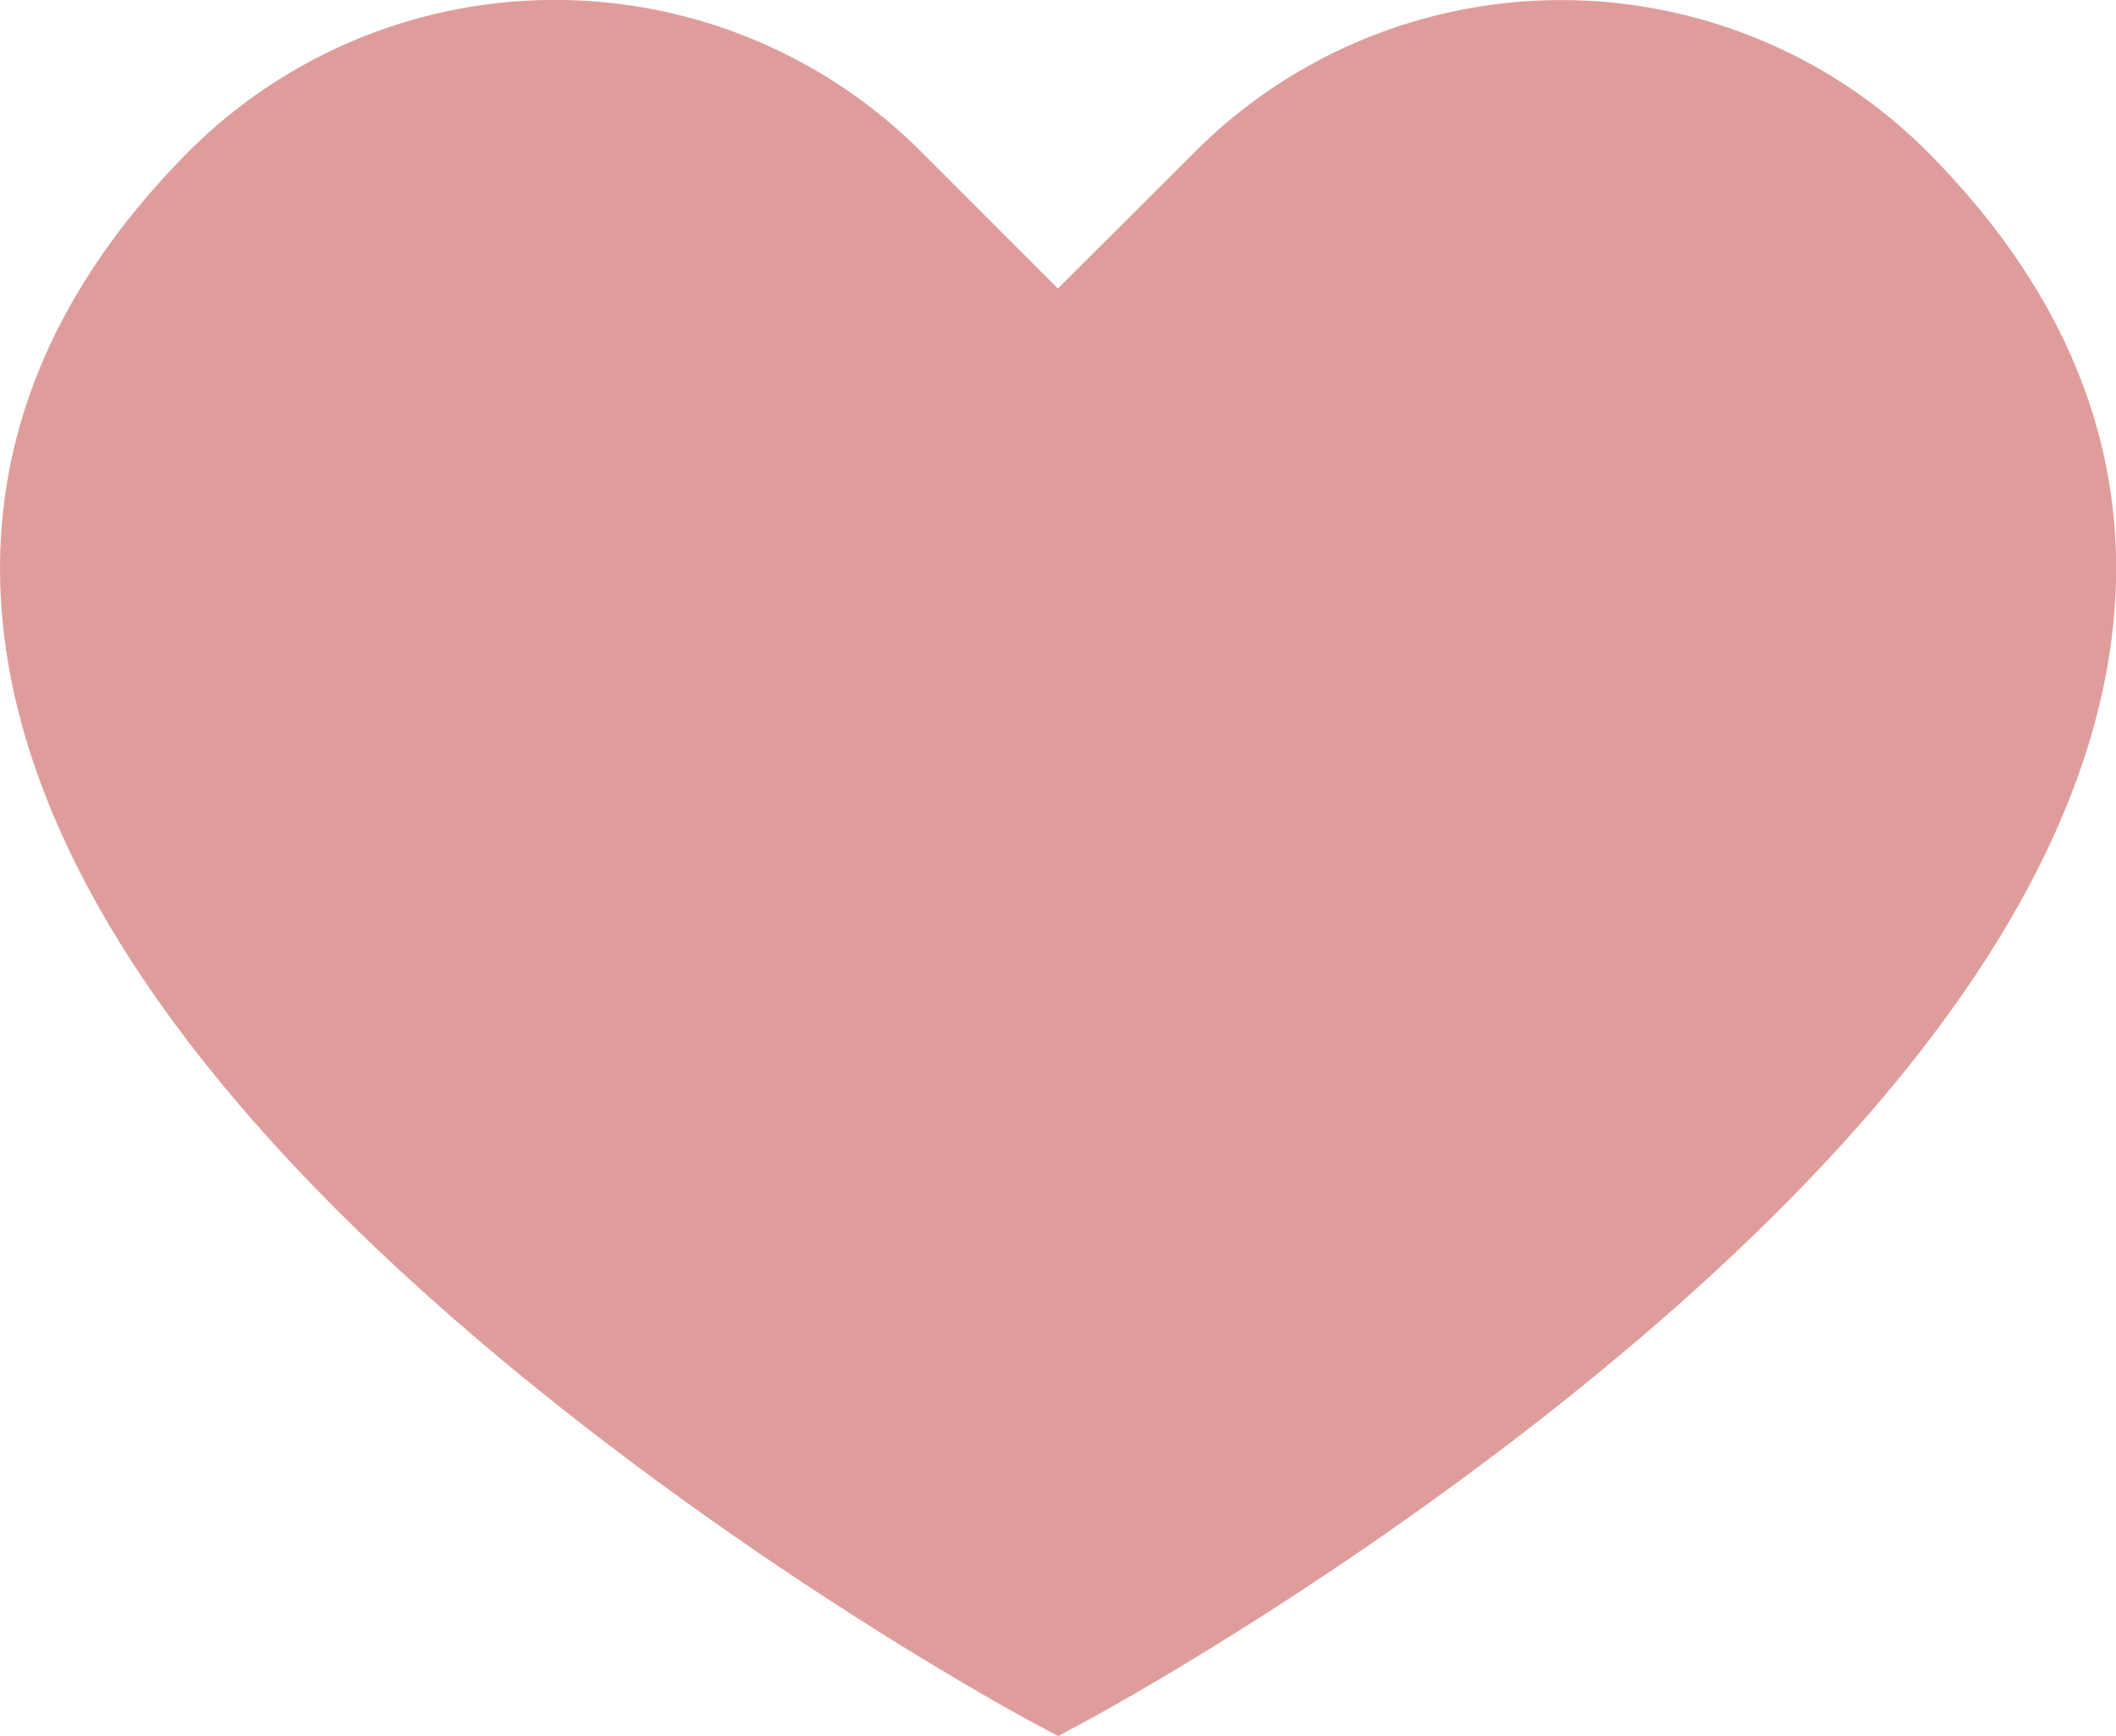<svg xmlns="http://www.w3.org/2000/svg" viewBox="0 0 511.93 420" id="heart"><path d="M466.31,36.71a125.32,125.32,0,0,0-177.2,0L255.94,69.81,222.83,36.67a125.32,125.32,0,0,0-177.2,0C9.81,72.76-5,113.37,1.5,157.41,10,214.82,54.6,276,134,339.22c57.89,46.11,112.56,75.71,114.86,76.95L256,420l7.11-3.83c2.3-1.24,57-30.84,114.86-76.95,79.39-63.23,124-124.4,132.49-181.81C517,113.37,502.13,72.76,466.31,36.71Z" data-name="Layer 2" fill="#de9d9b" class="color000000 svgShape"></path></svg>